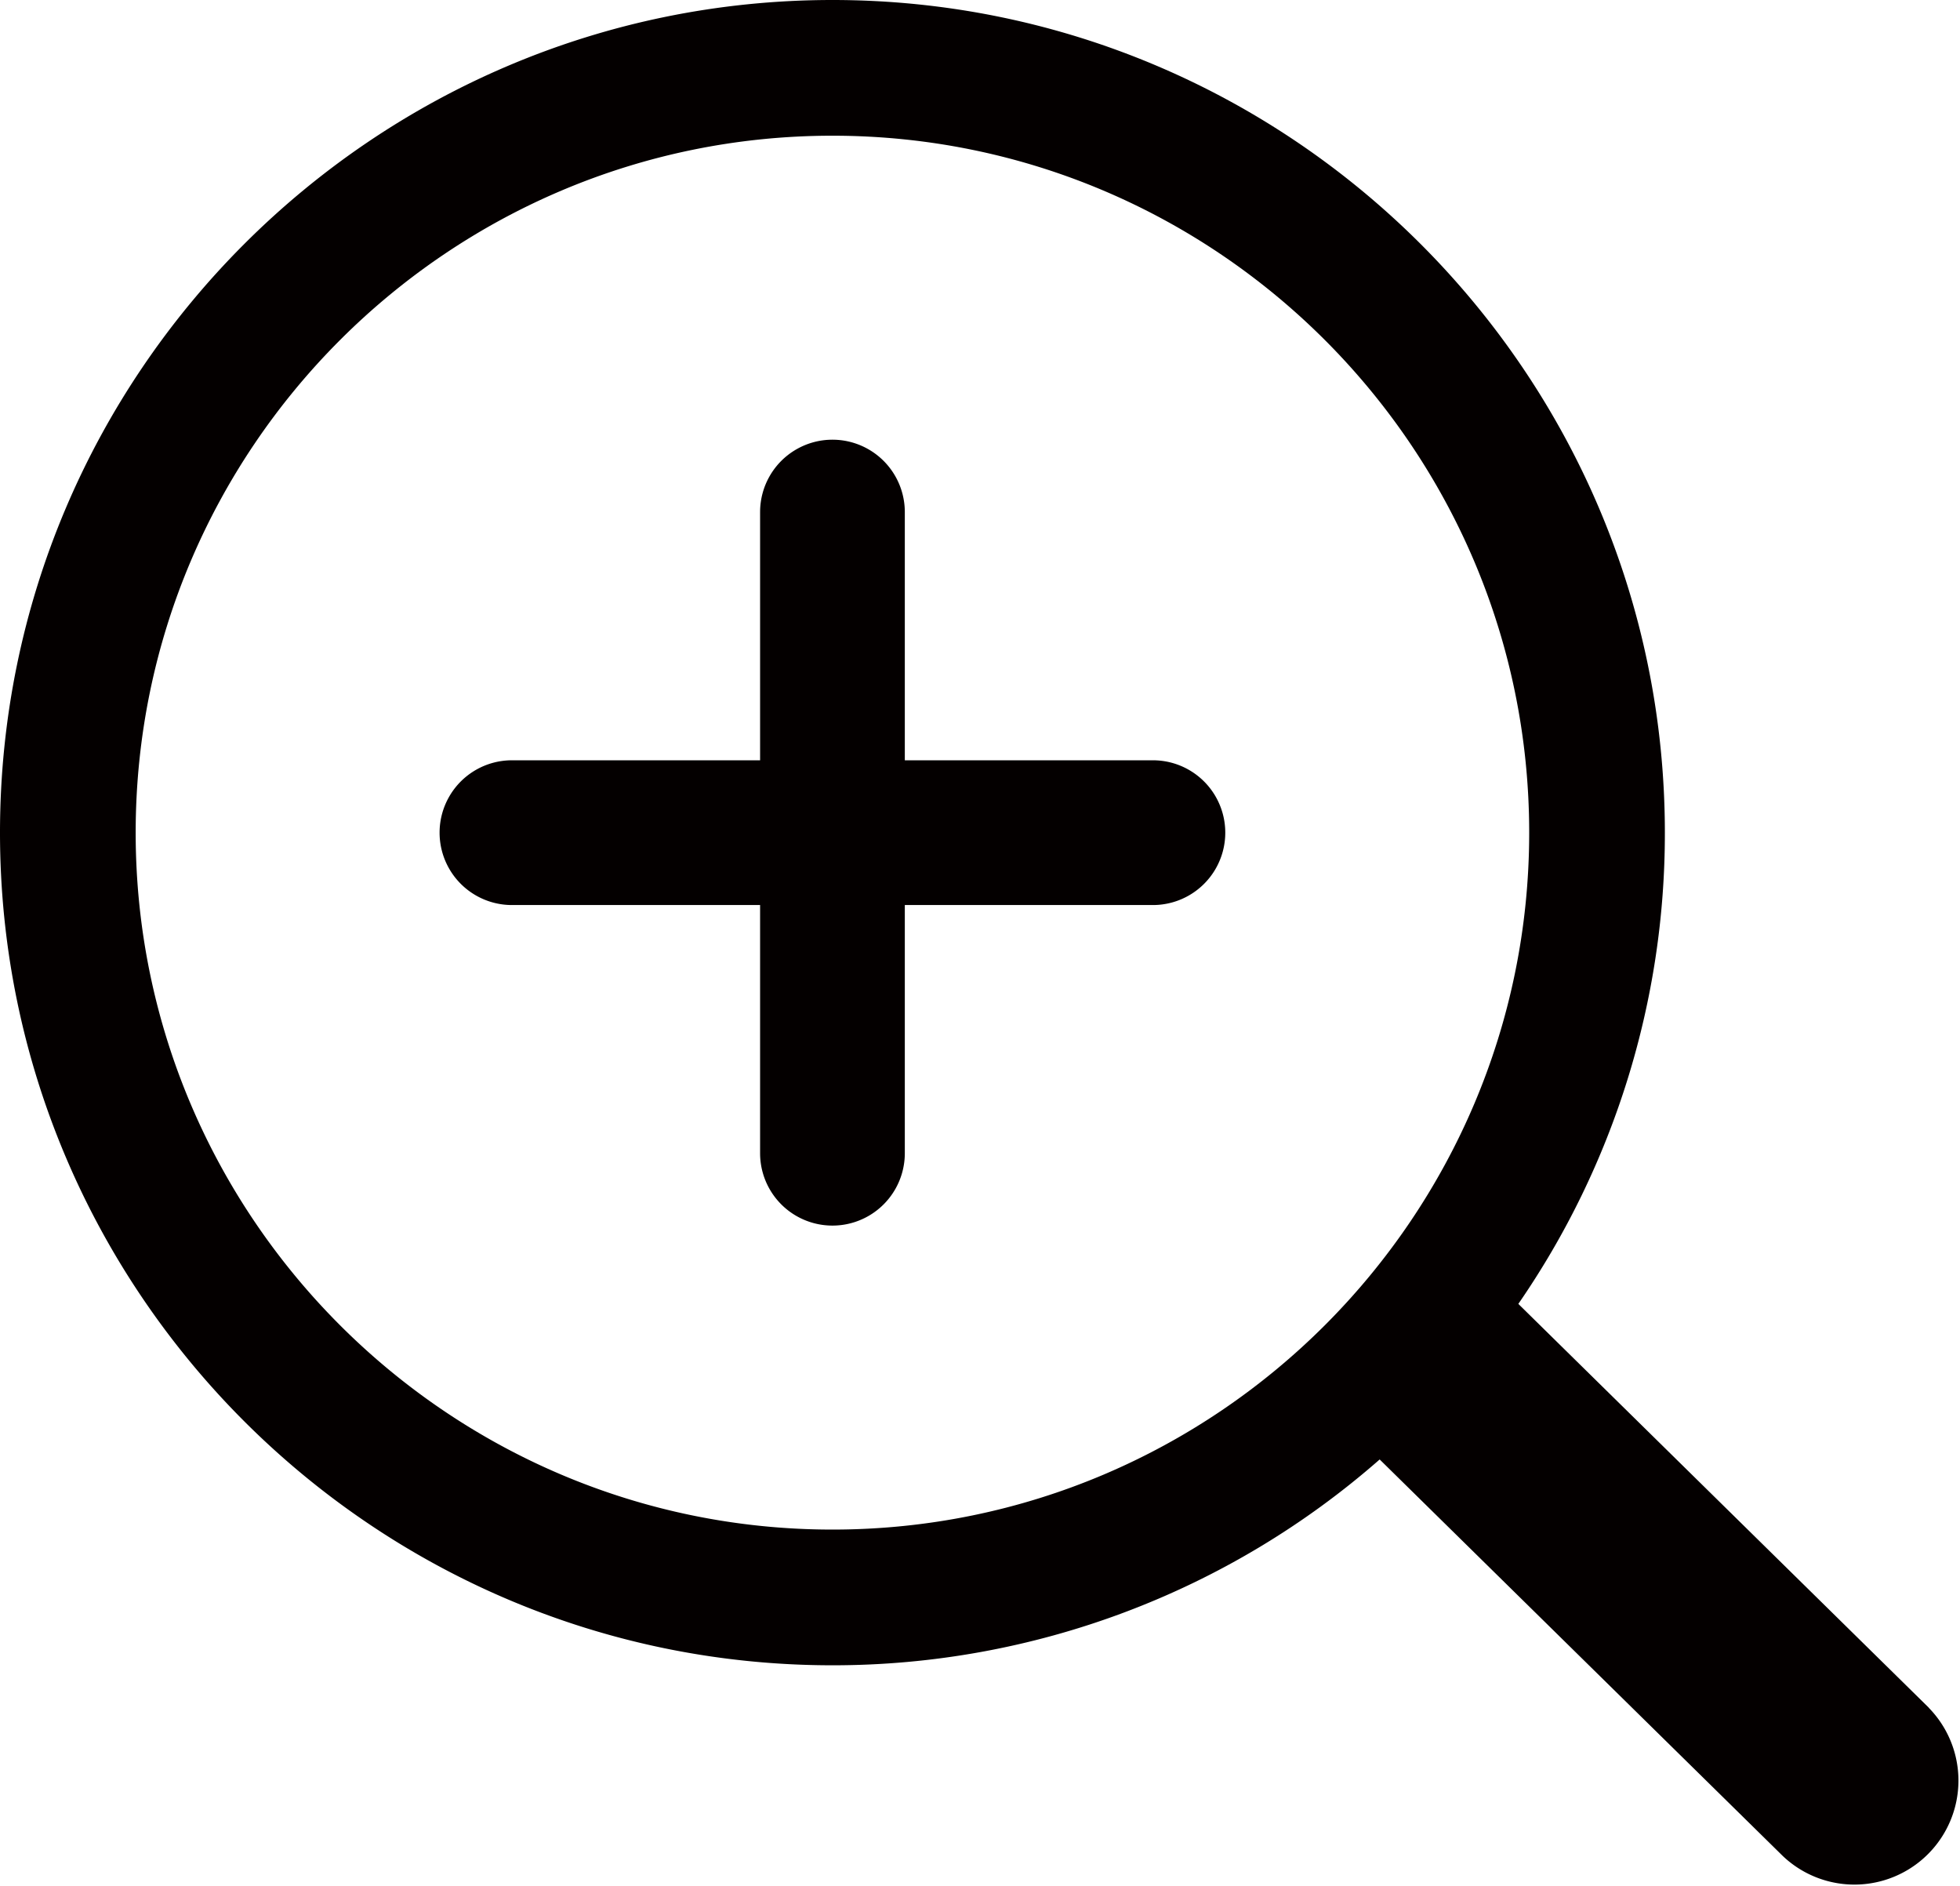 <svg xmlns="http://www.w3.org/2000/svg" viewBox="0 0 433.39 416.92" fill="#040000">
<path d="M426.51,377.52l-90.78-89.28a183,183,0,0,0,32.4-104.17C368.13,82.57,285.56,0,184.07,0S0,82.57,0,184.07,82.57,368.13,184.07,368.13a183.3,183.3,0,0,0,121-45.5l89.16,87.68a23,23,0,0,0,32.25-32.79ZM184.07,338.13C99.11,338.13,30,269,30,184.07S99.11,30,184.07,30,338.13,99.11,338.13,184.07,269,338.13,184.07,338.13Z"/>
<path d="M254.93,168.07H200.07V113.2a16,16,0,1,0-32,0v54.87H113.2a16,16,0,1,0,0,32h54.87v54.86a16,16,0,0,0,32,0V200.07h54.86a16,16,0,0,0,0-32Z"/>
</svg>
